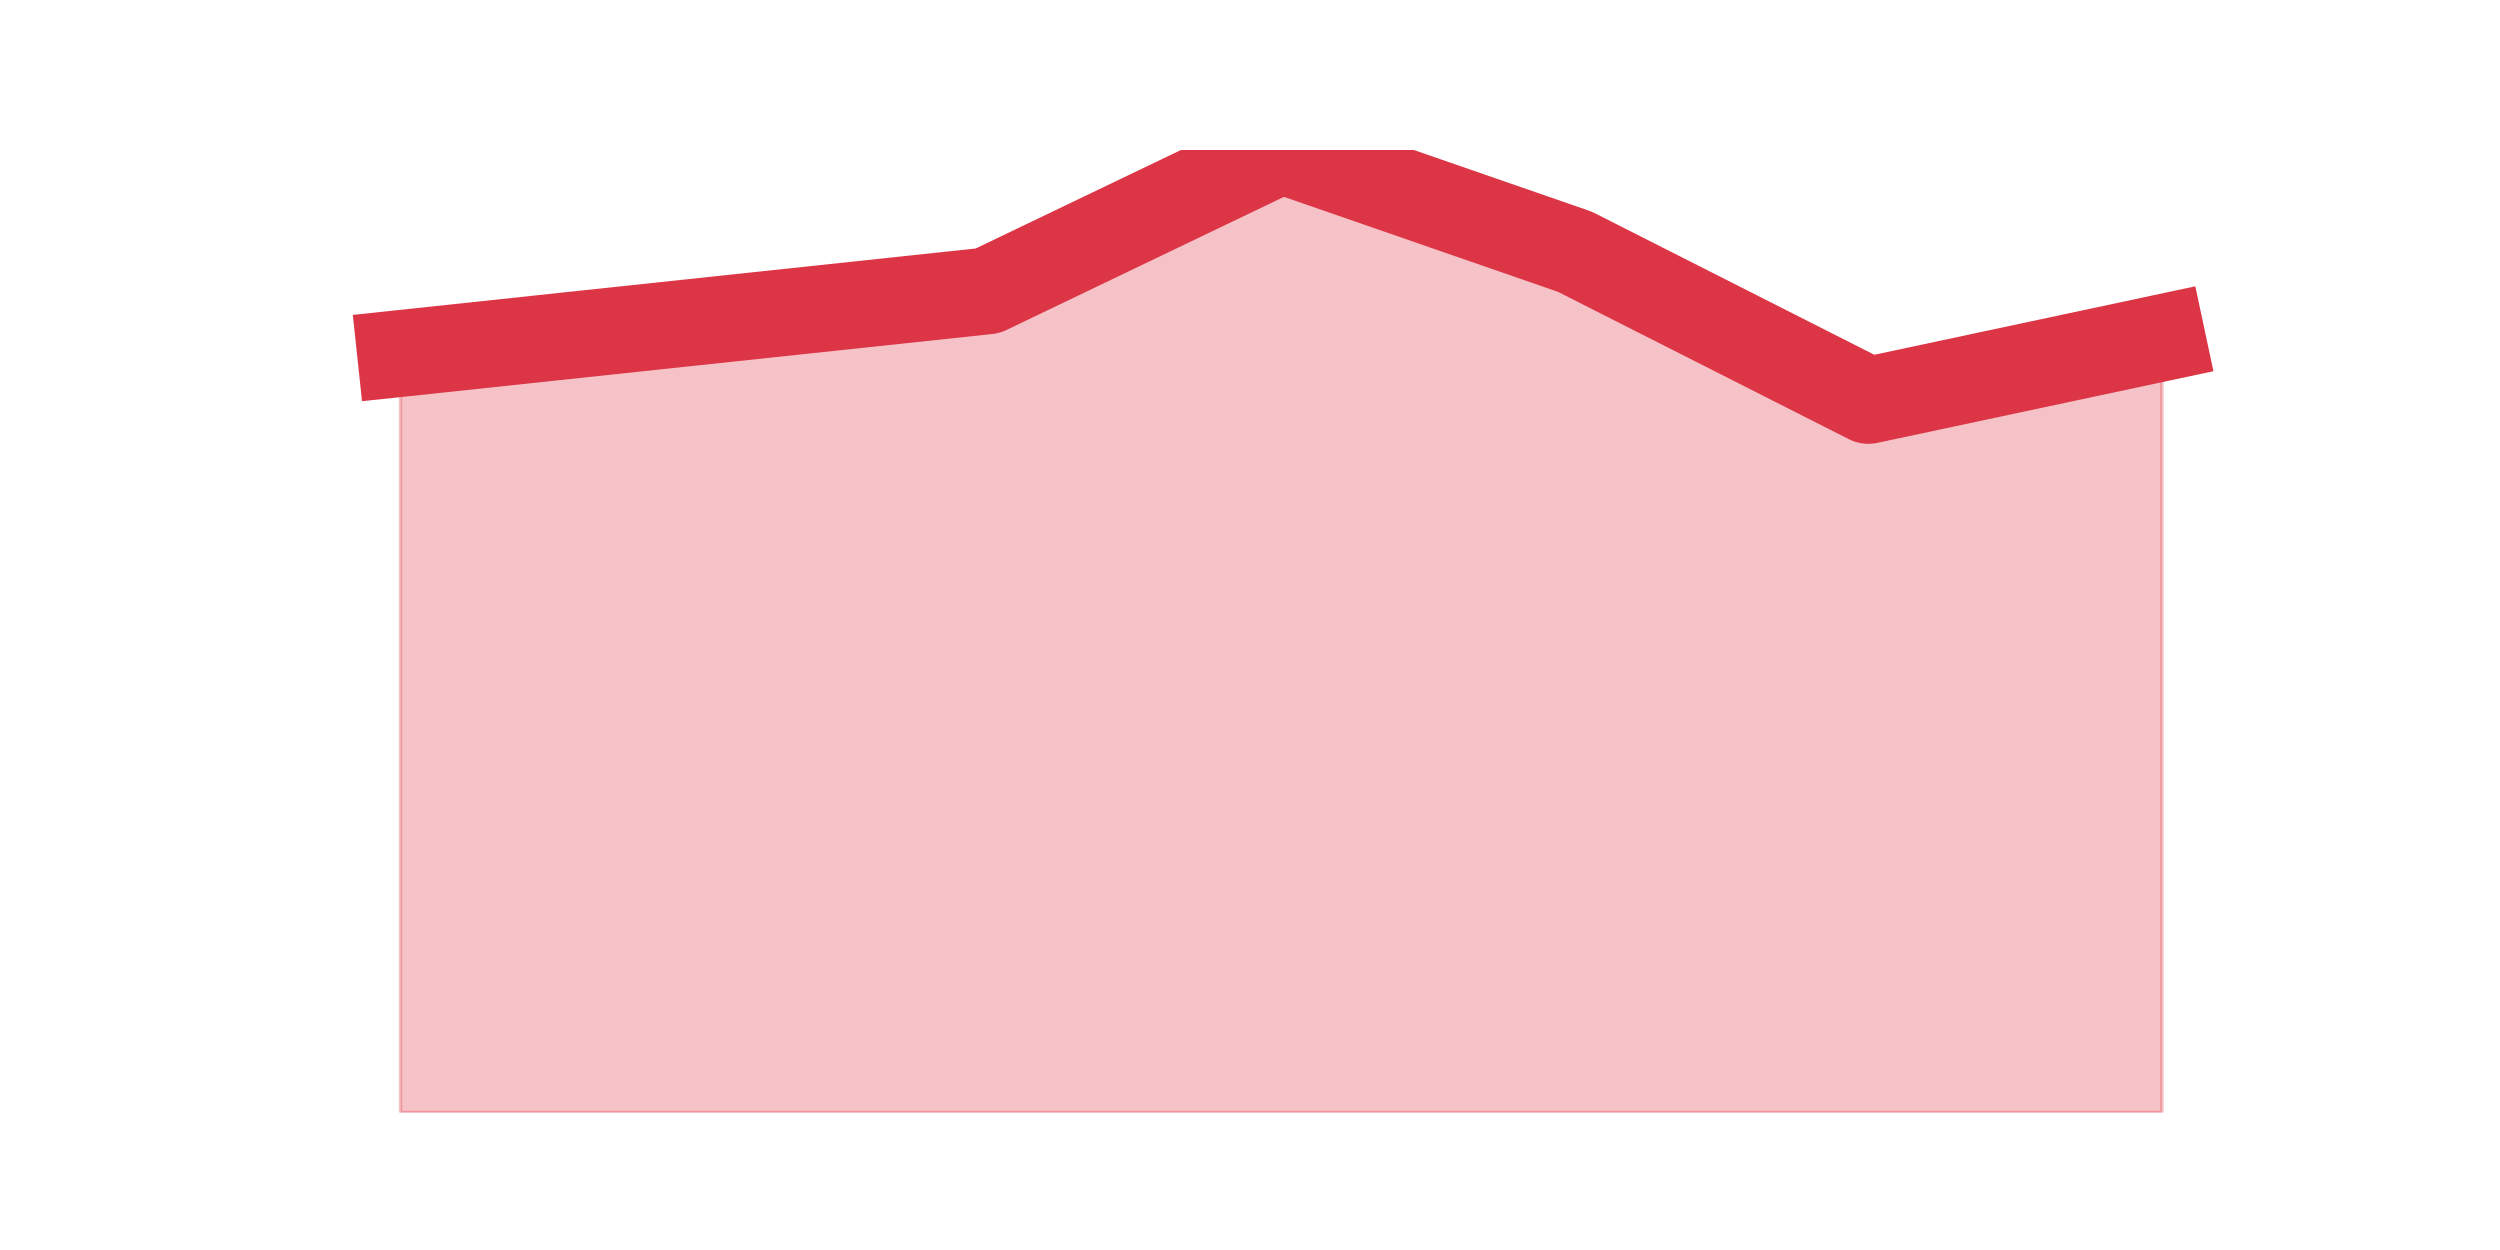<?xml version="1.0" encoding="utf-8" standalone="no"?>
<!DOCTYPE svg PUBLIC "-//W3C//DTD SVG 1.1//EN"
  "http://www.w3.org/Graphics/SVG/1.1/DTD/svg11.dtd">
<svg height="360pt" version="1.1" viewBox="0 0 720 360" width="720pt" xmlns="http://www.w3.org/2000/svg" xmlns:xlink="http://www.w3.org/1999/xlink">
 <defs>
  <style type="text/css">*{stroke-linecap:butt;stroke-linejoin:round;}</style>
 </defs>
 <g id="figure_1">
  <g id="patch_1">
   <path d="M 0 360 
L 720 360 
L 720 0 
L 0 0 
z
" style="fill:none;"/>
  </g>
  <g id="axes_1">
   <g id="matplotlib.axis_1"/>
   <g id="matplotlib.axis_2"/>
   <g id="PolyCollection_1">
    <defs>
     <path d="M 115.364 -258.205 
L 115.364 -39.6 
L 199.909 -39.6 
L 284.455 -39.6 
L 369 -39.6 
L 453.545 -39.6 
L 538.091 -39.6 
L 622.636 -39.6 
L 622.636 -262.712 
L 622.636 -262.712 
L 538.091 -244.683 
L 453.545 -287.502 
L 369 -316.8 
L 284.455 -276.234 
L 199.909 -267.22 
L 115.364 -258.205 
z
" id="m5d8a882591" style="stroke:#dc3545;stroke-opacity:0.3;"/>
    </defs>
    <g clip-path="url(#paf87e74074)">
     <use style="fill:#dc3545;fill-opacity:0.3;stroke:#dc3545;stroke-opacity:0.3;" x="0" xlink:href="#m5d8a882591" y="360"/>
    </g>
   </g>
   <g id="line2d_1">
    <path clip-path="url(#paf87e74074)" d="M 115.364 101.795 
L 199.909 92.78 
L 284.455 83.766 
L 369 43.2 
L 453.545 72.498 
L 538.091 115.317 
L 622.636 97.288 
" style="fill:none;stroke:#dc3545;stroke-linecap:square;stroke-width:25;"/>
   </g>
  </g>
 </g>
 <defs>
  <clipPath id="paf87e74074">
   <rect height="277.2" width="558" x="90" y="43.2"/>
  </clipPath>
 </defs>
</svg>
